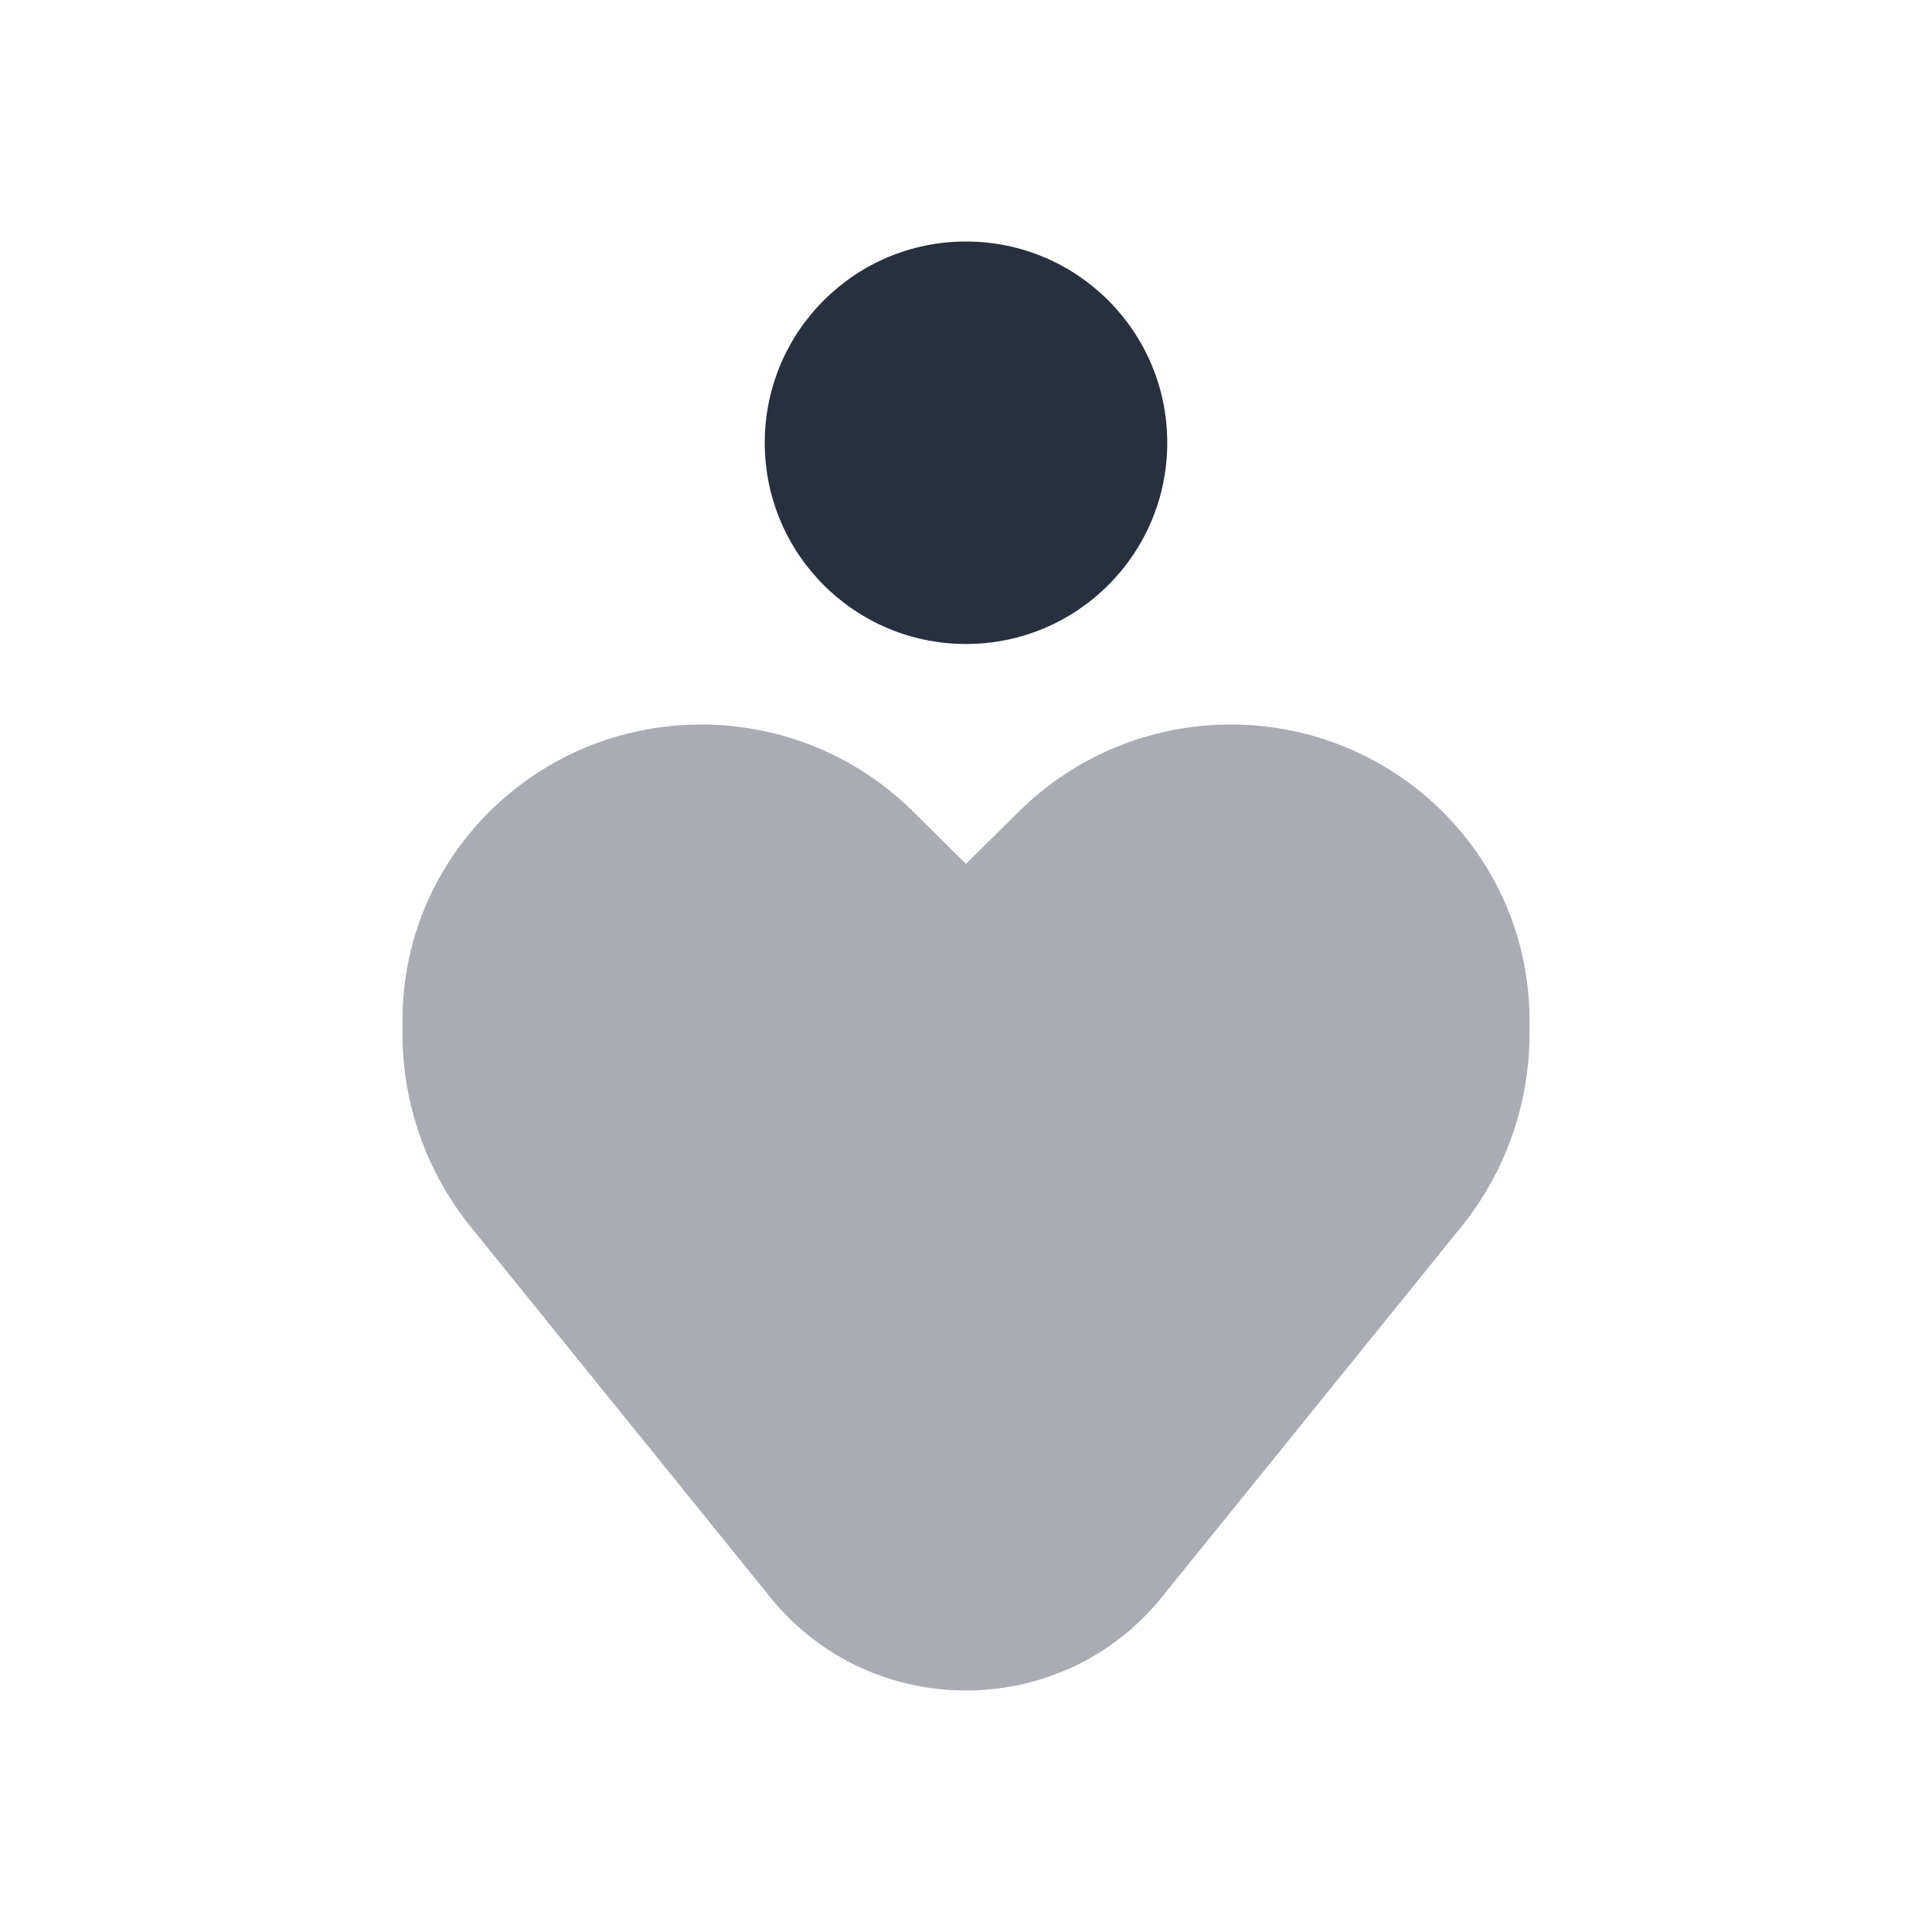 <svg width="24" height="24" viewBox="0 0 24 24" fill="none" xmlns="http://www.w3.org/2000/svg">
    <path d="M14.5 5.5C14.5 6.881 13.381 8 12 8C10.619 8 9.5 6.881 9.5 5.5C9.5 4.119 10.619 3 12 3C13.381 3 14.5 4.119 14.5 5.5Z"
          fill="#28303F"/>
    <path opacity="0.4"
          d="M5.852 15.246L9.571 19.845C10.816 21.385 13.184 21.385 14.429 19.845L18.148 15.246C18.7 14.565 19 13.718 19 12.845V12.672C19 10.644 17.338 9 15.288 9C14.303 9 13.359 9.387 12.663 10.076L12 10.731L11.337 10.076C10.641 9.387 9.697 9 8.712 9C6.662 9 5 10.644 5 12.672V12.845C5 13.718 5.3 14.565 5.852 15.246Z"
          fill="#28303F"/>
</svg>
